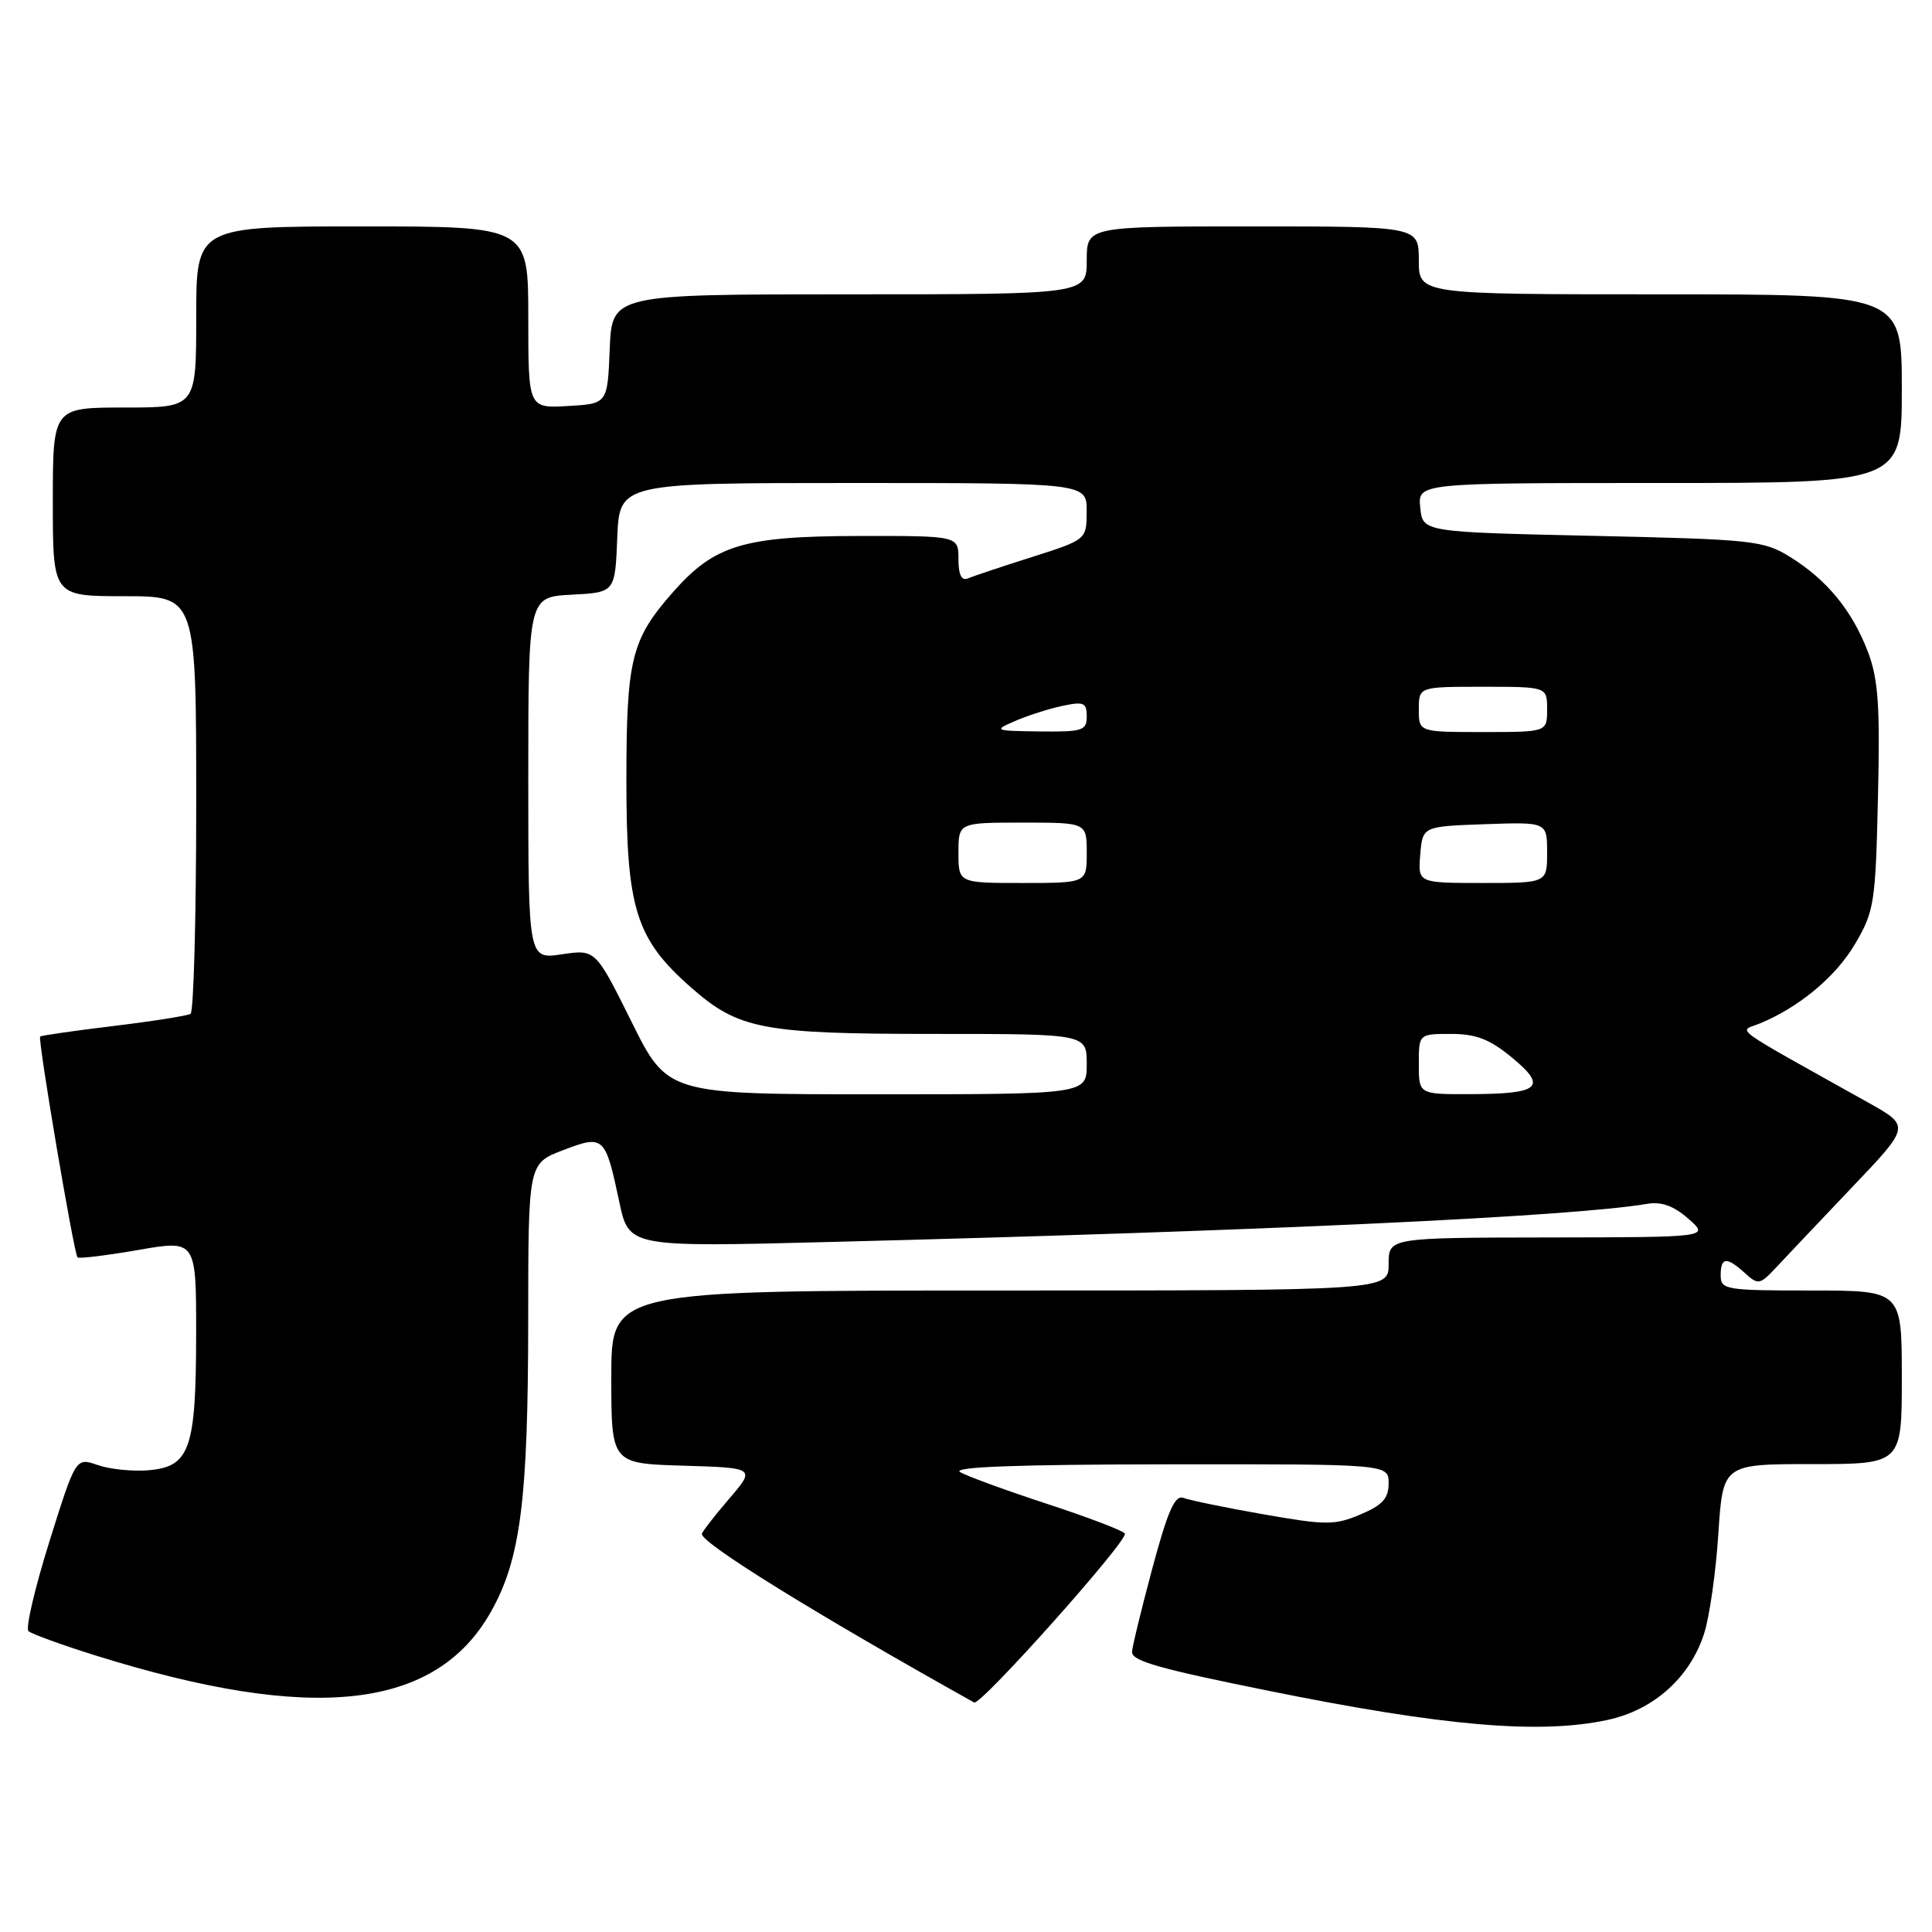 <?xml version="1.0" encoding="UTF-8" standalone="no"?>
<!DOCTYPE svg PUBLIC "-//W3C//DTD SVG 1.1//EN" "http://www.w3.org/Graphics/SVG/1.1/DTD/svg11.dtd" >
<svg xmlns="http://www.w3.org/2000/svg" xmlns:xlink="http://www.w3.org/1999/xlink" version="1.1" viewBox="0 0 256 256">
 <g >
 <path fill="currentColor"
d=" M 213.01 227.90 C 219.12 226.59 223.94 222.28 225.81 216.44 C 226.51 214.27 227.36 208.34 227.69 203.25 C 228.29 194.00 228.29 194.00 240.15 194.00 C 252.00 194.00 252.00 194.00 252.00 182.50 C 252.00 171.00 252.00 171.00 240.00 171.00 C 228.67 171.00 228.00 170.89 228.00 169.00 C 228.00 166.56 228.77 166.48 231.21 168.69 C 232.97 170.29 233.20 170.24 235.35 167.94 C 236.60 166.60 241.11 161.84 245.37 157.36 C 253.13 149.22 253.13 149.22 247.57 146.11 C 228.91 135.68 230.38 136.74 233.07 135.66 C 238.31 133.54 243.25 129.44 245.81 125.07 C 248.35 120.76 248.52 119.65 248.84 105.64 C 249.13 93.50 248.88 89.97 247.50 86.35 C 245.42 80.90 242.08 76.83 237.21 73.81 C 233.70 71.62 232.30 71.47 211.00 71.00 C 188.50 70.50 188.50 70.50 188.19 67.25 C 187.87 64.00 187.87 64.00 219.94 64.00 C 252.00 64.00 252.00 64.00 252.00 51.50 C 252.00 39.00 252.00 39.00 220.00 39.00 C 188.00 39.00 188.00 39.00 188.00 34.50 C 188.00 30.00 188.00 30.00 166.00 30.00 C 144.00 30.00 144.00 30.00 144.00 34.50 C 144.00 39.00 144.00 39.00 112.54 39.00 C 81.09 39.00 81.09 39.00 80.79 46.25 C 80.50 53.50 80.50 53.50 75.25 53.80 C 70.00 54.10 70.00 54.10 70.00 42.05 C 70.00 30.00 70.00 30.00 48.00 30.00 C 26.00 30.00 26.00 30.00 26.00 42.00 C 26.00 54.00 26.00 54.00 16.50 54.00 C 7.00 54.00 7.00 54.00 7.00 66.50 C 7.00 79.00 7.00 79.00 16.50 79.00 C 26.00 79.00 26.00 79.00 26.00 106.44 C 26.00 121.53 25.66 134.09 25.25 134.34 C 24.84 134.59 20.24 135.32 15.04 135.95 C 9.83 136.58 5.46 137.21 5.32 137.35 C 4.98 137.68 9.80 166.14 10.27 166.61 C 10.47 166.80 14.09 166.36 18.31 165.63 C 26.00 164.29 26.00 164.29 25.99 176.89 C 25.97 192.07 25.15 194.36 19.64 194.82 C 17.53 194.99 14.52 194.68 12.93 194.12 C 10.04 193.12 10.04 193.12 6.54 204.28 C 4.62 210.42 3.37 215.75 3.77 216.13 C 4.17 216.50 8.16 217.95 12.63 219.35 C 41.51 228.38 57.77 226.57 65.09 213.50 C 68.99 206.54 69.98 198.70 69.99 174.83 C 70.00 154.17 70.00 154.17 74.59 152.41 C 80.02 150.34 80.20 150.51 82.06 159.26 C 83.33 165.25 83.33 165.25 109.91 164.57 C 167.70 163.10 208.23 161.21 218.23 159.52 C 220.15 159.19 221.77 159.78 223.73 161.50 C 226.50 163.94 226.50 163.94 205.25 163.97 C 184.00 164.00 184.00 164.00 184.00 167.50 C 184.00 171.00 184.00 171.00 132.50 171.00 C 81.00 171.00 81.00 171.00 81.00 182.46 C 81.00 193.93 81.00 193.93 90.56 194.21 C 100.13 194.50 100.13 194.50 96.56 198.66 C 94.60 200.95 93.00 203.02 93.00 203.26 C 93.00 204.52 108.07 213.85 129.08 225.59 C 129.93 226.06 149.58 204.03 149.05 203.20 C 148.81 202.82 144.18 201.05 138.77 199.28 C 133.37 197.51 128.17 195.62 127.22 195.06 C 126.04 194.38 134.70 194.05 154.75 194.03 C 184.00 194.00 184.00 194.00 184.00 196.55 C 184.00 198.55 183.19 199.44 180.25 200.68 C 176.83 202.12 175.70 202.11 167.39 200.65 C 162.38 199.77 157.62 198.79 156.82 198.48 C 155.68 198.05 154.74 200.18 152.67 207.89 C 151.20 213.38 150.00 218.33 150.00 218.90 C 150.00 220.09 153.55 221.10 168.00 224.02 C 191.30 228.74 204.02 229.83 213.01 227.90 Z  M 83.68 135.39 C 78.91 125.79 78.91 125.79 74.45 126.45 C 70.00 127.12 70.00 127.12 70.00 103.11 C 70.00 79.10 70.00 79.10 75.75 78.80 C 81.50 78.50 81.50 78.50 81.79 71.25 C 82.09 64.00 82.09 64.00 113.04 64.00 C 144.00 64.00 144.00 64.00 143.99 67.75 C 143.98 71.50 143.98 71.50 136.74 73.81 C 132.76 75.07 128.94 76.35 128.25 76.64 C 127.41 77.00 127.00 76.16 127.00 74.08 C 127.00 71.00 127.00 71.00 113.75 71.02 C 98.48 71.05 94.66 72.21 89.12 78.52 C 83.64 84.76 83.00 87.36 83.00 103.48 C 83.00 120.43 84.24 124.40 91.56 130.84 C 97.87 136.40 101.03 137.00 123.87 137.00 C 144.00 137.00 144.00 137.00 144.00 141.00 C 144.00 145.00 144.00 145.00 116.23 145.00 C 88.45 145.00 88.45 145.00 83.68 135.39 Z  M 188.00 141.00 C 188.00 137.00 188.00 137.00 192.27 137.00 C 195.59 137.00 197.40 137.70 200.35 140.14 C 205.10 144.06 204.05 144.96 194.75 144.98 C 188.00 145.00 188.00 145.00 188.00 141.00 Z  M 127.00 113.00 C 127.00 109.00 127.00 109.00 135.50 109.00 C 144.00 109.00 144.00 109.00 144.00 113.00 C 144.00 117.00 144.00 117.00 135.50 117.00 C 127.00 117.00 127.00 117.00 127.00 113.00 Z  M 188.19 113.25 C 188.50 109.50 188.50 109.50 196.75 109.21 C 205.00 108.92 205.00 108.92 205.00 112.96 C 205.00 117.00 205.00 117.00 196.44 117.00 C 187.88 117.00 187.88 117.00 188.19 113.25 Z  M 134.50 95.54 C 136.15 94.82 138.96 93.92 140.75 93.54 C 143.60 92.93 144.00 93.10 144.00 94.92 C 144.00 96.81 143.44 96.99 137.75 96.92 C 131.72 96.84 131.61 96.79 134.50 95.54 Z  M 188.00 94.00 C 188.00 91.00 188.00 91.00 196.50 91.00 C 205.00 91.00 205.00 91.00 205.00 94.00 C 205.00 97.00 205.00 97.00 196.50 97.00 C 188.00 97.00 188.00 97.00 188.00 94.00 Z "/>
</g>
</svg>